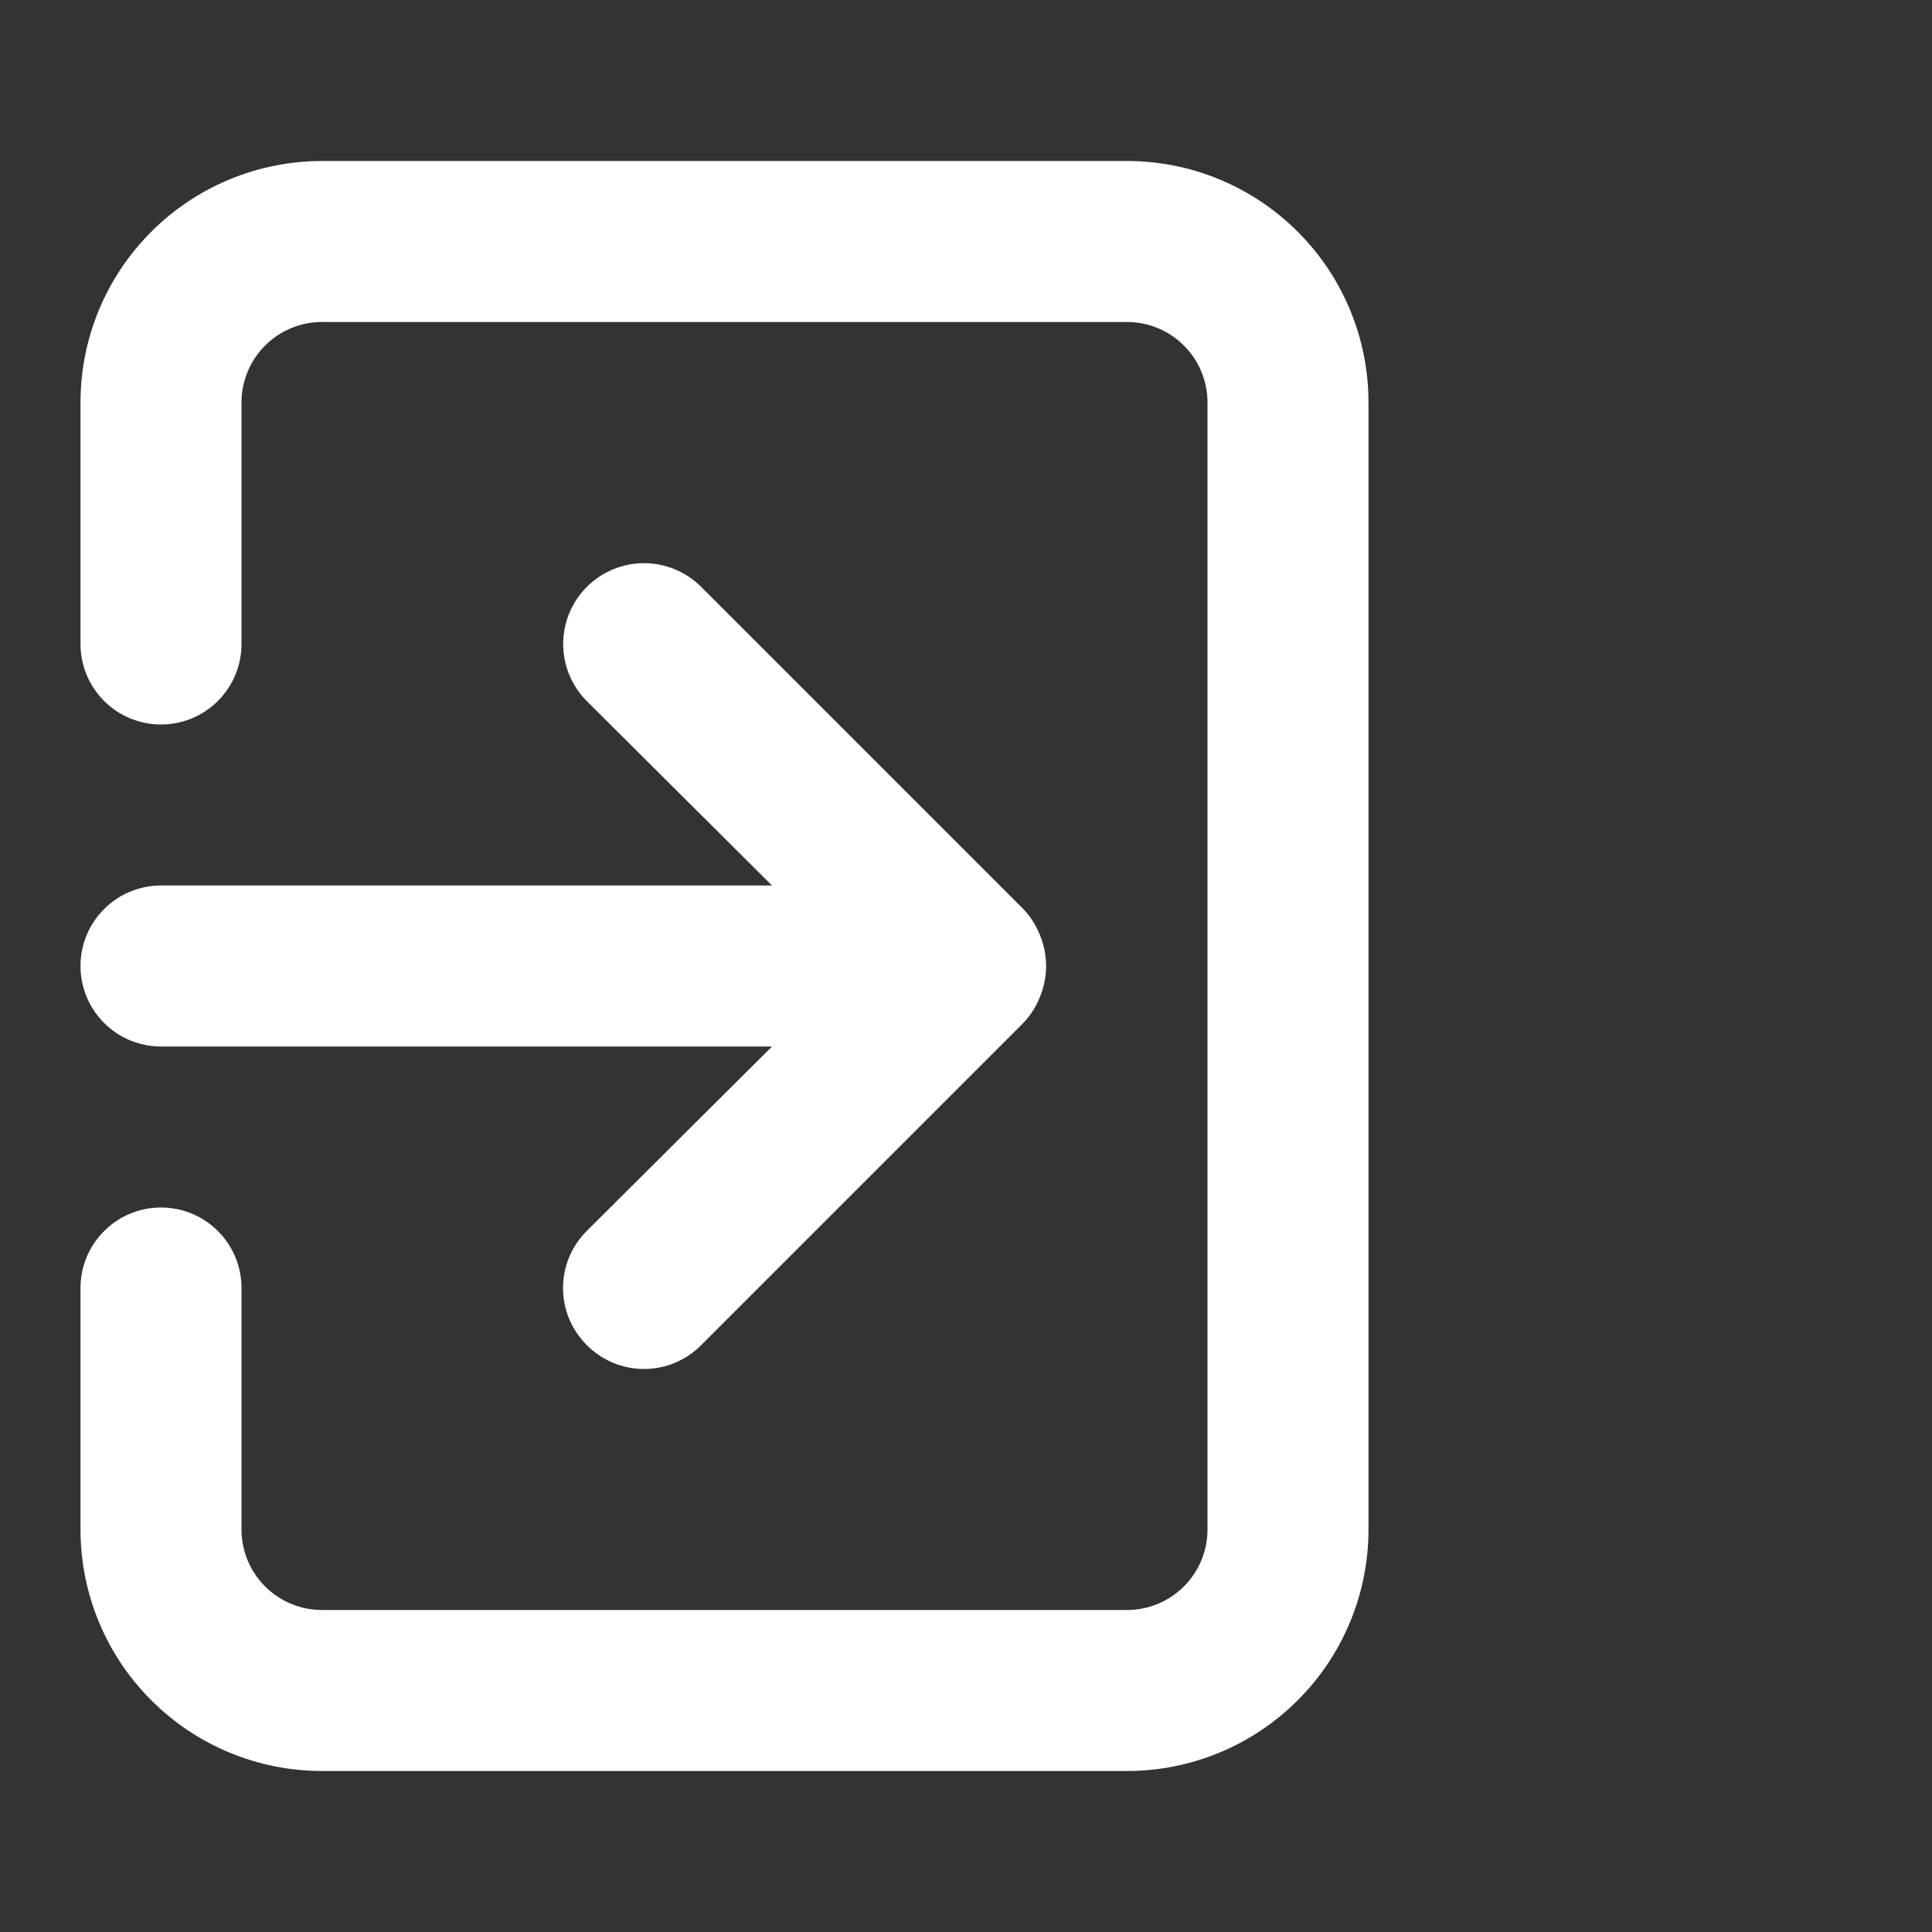 <svg width="24" height="24" viewBox="0 0 24 24" fill="none" xmlns="http://www.w3.org/2000/svg">
<rect x="0" y="0" width="24" height="24" fill="#333333" stroke="none"/>
<path d="M1 12C1 12.265 1.105 12.52 1.293 12.707C1.48 12.895 1.735 13 2 13H9.59L7.29 15.29C7.196 15.383 7.122 15.494 7.071 15.615C7.02 15.737 6.994 15.868 6.994 16C6.994 16.132 7.02 16.263 7.071 16.385C7.122 16.506 7.196 16.617 7.29 16.71C7.383 16.804 7.494 16.878 7.615 16.929C7.737 16.98 7.868 17.006 8 17.006C8.132 17.006 8.263 16.98 8.385 16.929C8.506 16.878 8.617 16.804 8.71 16.71L12.71 12.71C12.801 12.615 12.872 12.503 12.92 12.38C13.02 12.136 13.02 11.864 12.92 11.62C12.872 11.497 12.801 11.385 12.71 11.29L8.71 7.29C8.617 7.197 8.506 7.123 8.384 7.072C8.262 7.022 8.132 6.996 8 6.996C7.868 6.996 7.738 7.022 7.616 7.072C7.494 7.123 7.383 7.197 7.29 7.29C7.197 7.383 7.123 7.494 7.072 7.616C7.022 7.738 6.996 7.868 6.996 8C6.996 8.132 7.022 8.262 7.072 8.384C7.123 8.506 7.197 8.617 7.29 8.71L9.59 11H2C1.735 11 1.48 11.105 1.293 11.293C1.105 11.48 1 11.735 1 12ZM14 2H4C3.204 2 2.441 2.316 1.879 2.879C1.316 3.441 1 4.204 1 5V8C1 8.265 1.105 8.52 1.293 8.707C1.48 8.895 1.735 9 2 9C2.265 9 2.52 8.895 2.707 8.707C2.895 8.52 3 8.265 3 8V5C3 4.735 3.105 4.48 3.293 4.293C3.48 4.105 3.735 4 4 4H14C14.265 4 14.52 4.105 14.707 4.293C14.895 4.48 15 4.735 15 5V19C15 19.265 14.895 19.52 14.707 19.707C14.52 19.895 14.265 20 14 20H4C3.735 20 3.48 19.895 3.293 19.707C3.105 19.52 3 19.265 3 19V16C3 15.735 2.895 15.48 2.707 15.293C2.52 15.105 2.265 15 2 15C1.735 15 1.48 15.105 1.293 15.293C1.105 15.48 1 15.735 1 16V19C1 19.796 1.316 20.559 1.879 21.121C2.441 21.684 3.204 22 4 22H14C14.796 22 15.559 21.684 16.121 21.121C16.684 20.559 17 19.796 17 19V5C17 4.204 16.684 3.441 16.121 2.879C15.559 2.316 14.796 2 14 2Z" fill="white"/>
</svg>
